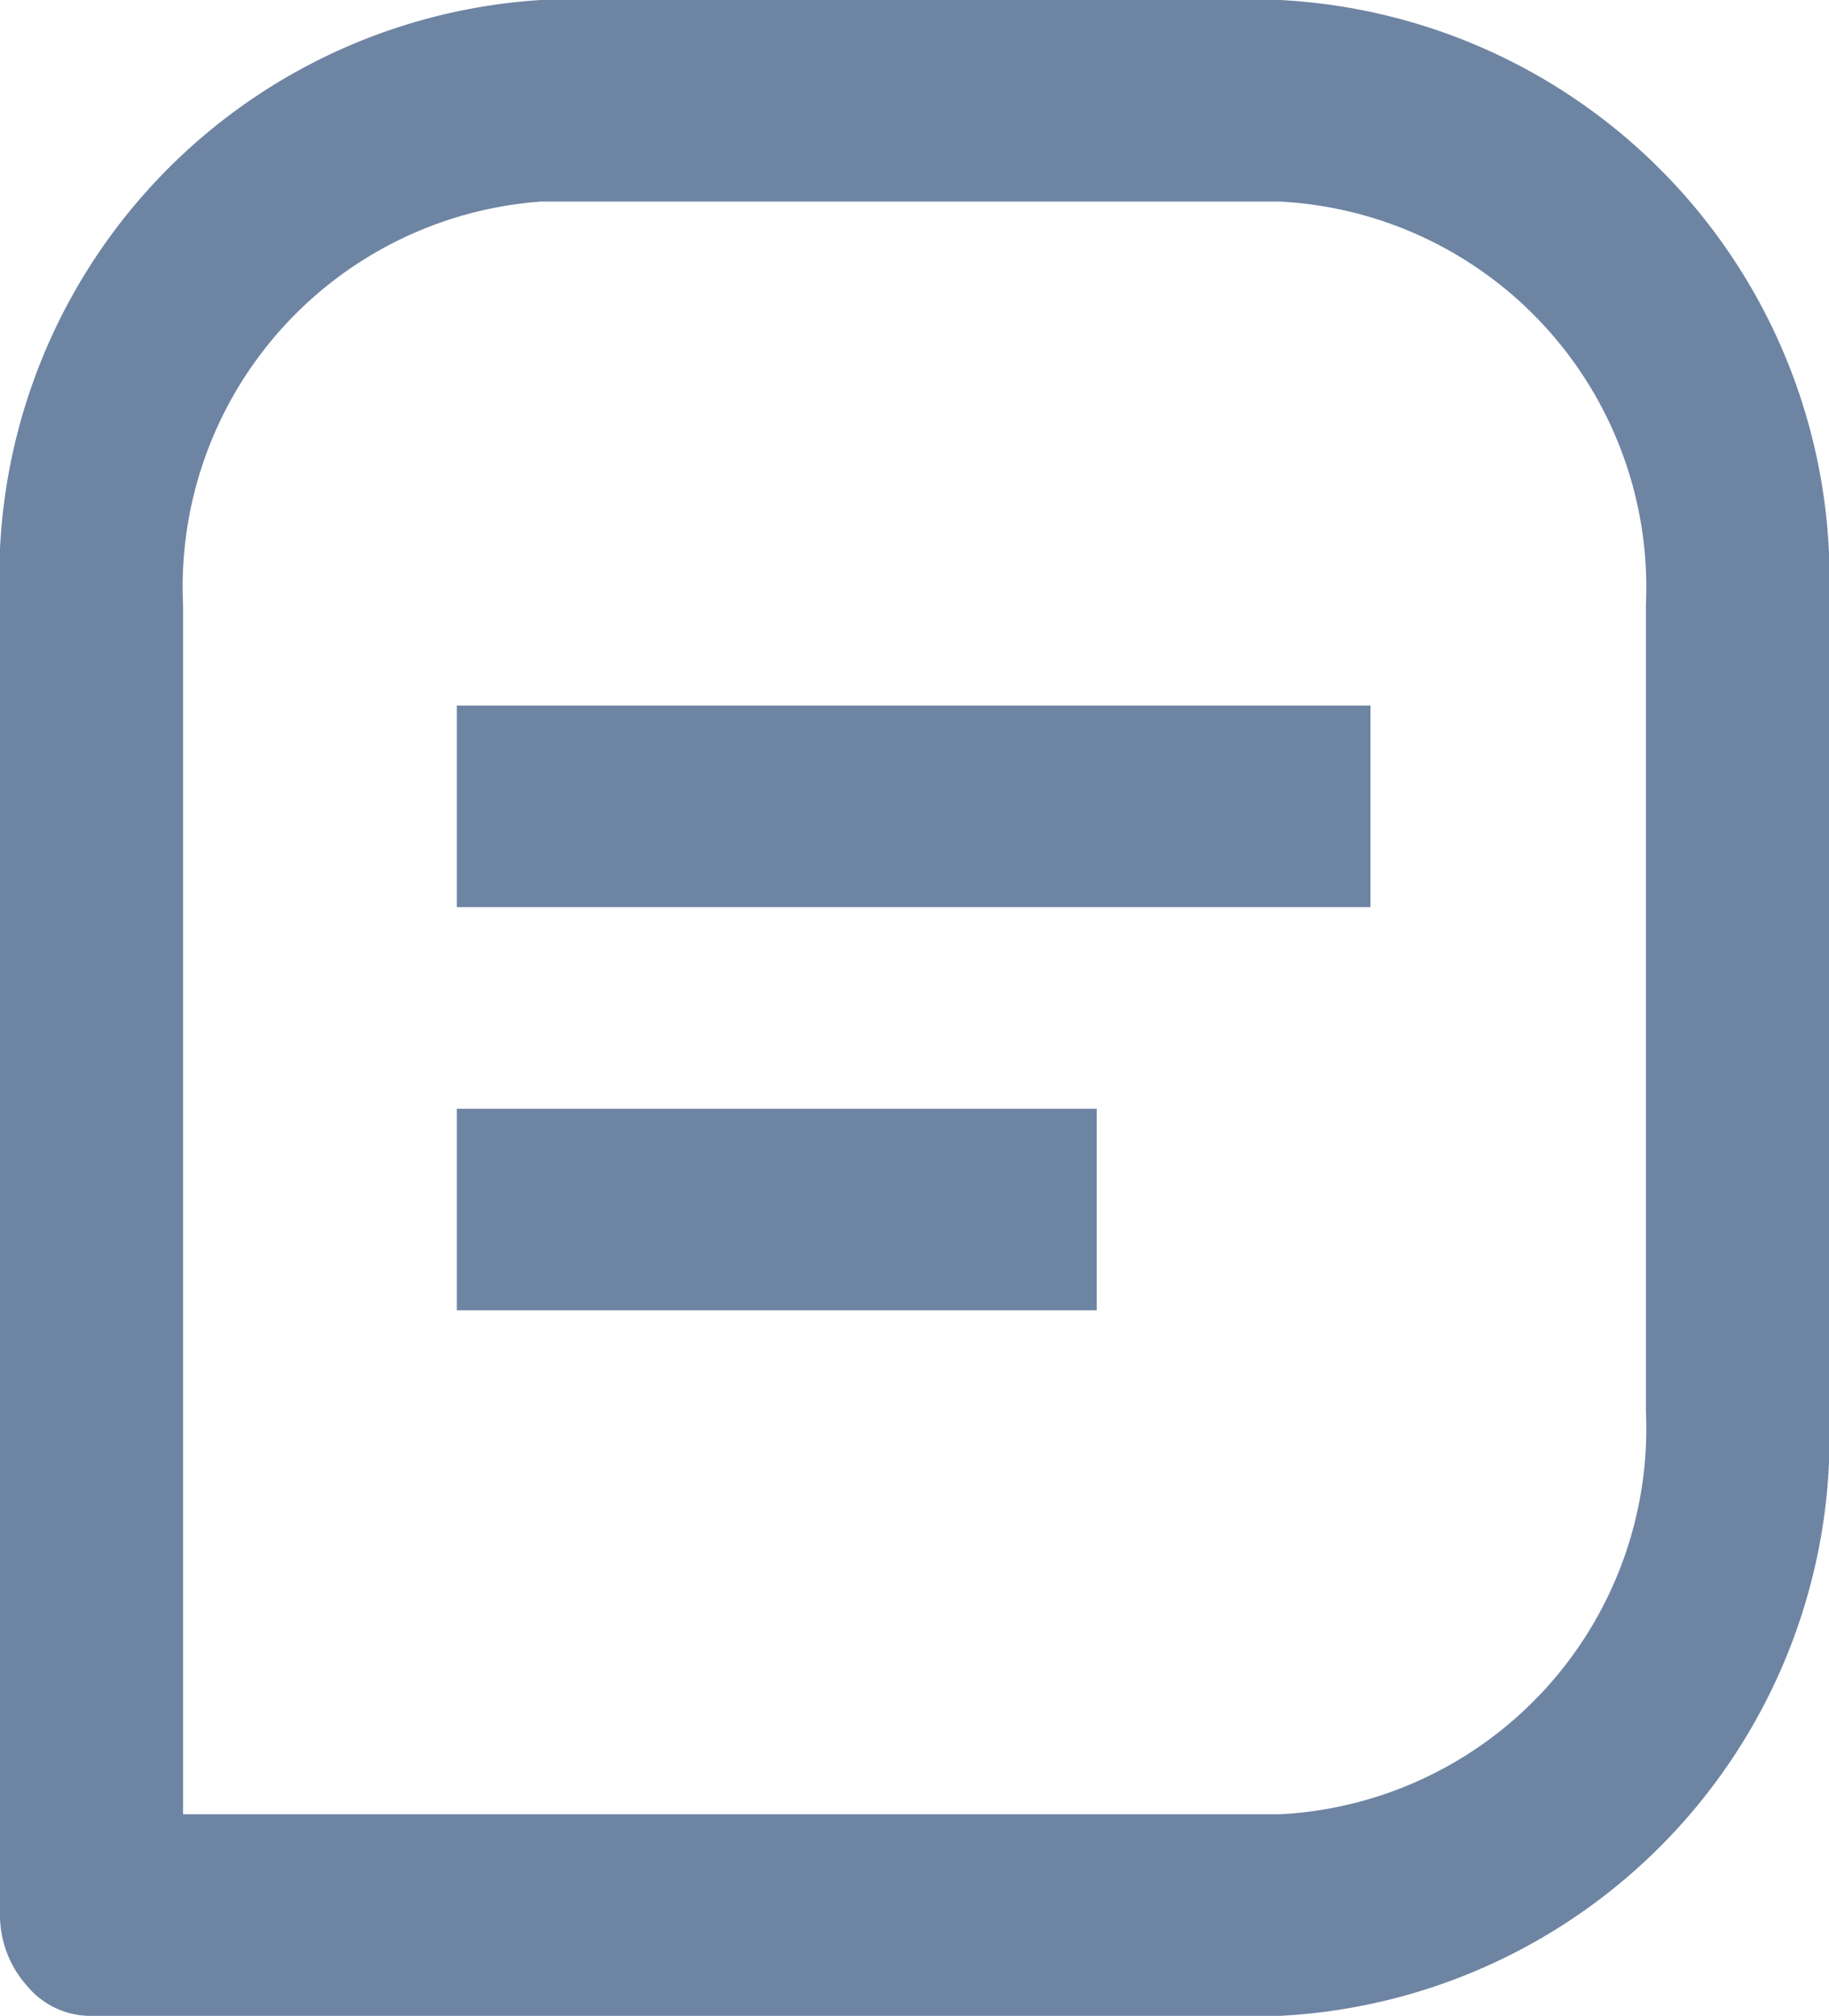 <svg id="Layer_1" data-name="Layer 1" xmlns="http://www.w3.org/2000/svg" viewBox="0 0 10.89 12"><path d="M9.4,0H5A3.44,3.44,0,0,0,1.78,3.6v7.8a.63.63,0,0,0,.16.42.49.49,0,0,0,.38.18H9.4a3.45,3.45,0,0,0,3.27-3.6V3.6A3.45,3.45,0,0,0,9.4,0Zm2.18,8.4A2.3,2.3,0,0,1,9.4,10.8H2.87V3.6A2.3,2.3,0,0,1,5,1.2H9.4a2.3,2.3,0,0,1,2.18,2.4Z" transform="translate(-1.78 0)" style="fill:#6e84a3"/><path d="M4.5,4.2H9.94V5.4H4.5Zm0,2.4H8.31V7.8H4.5Z" transform="translate(-1.78 0)" style="fill:#6e84a3"/></svg>